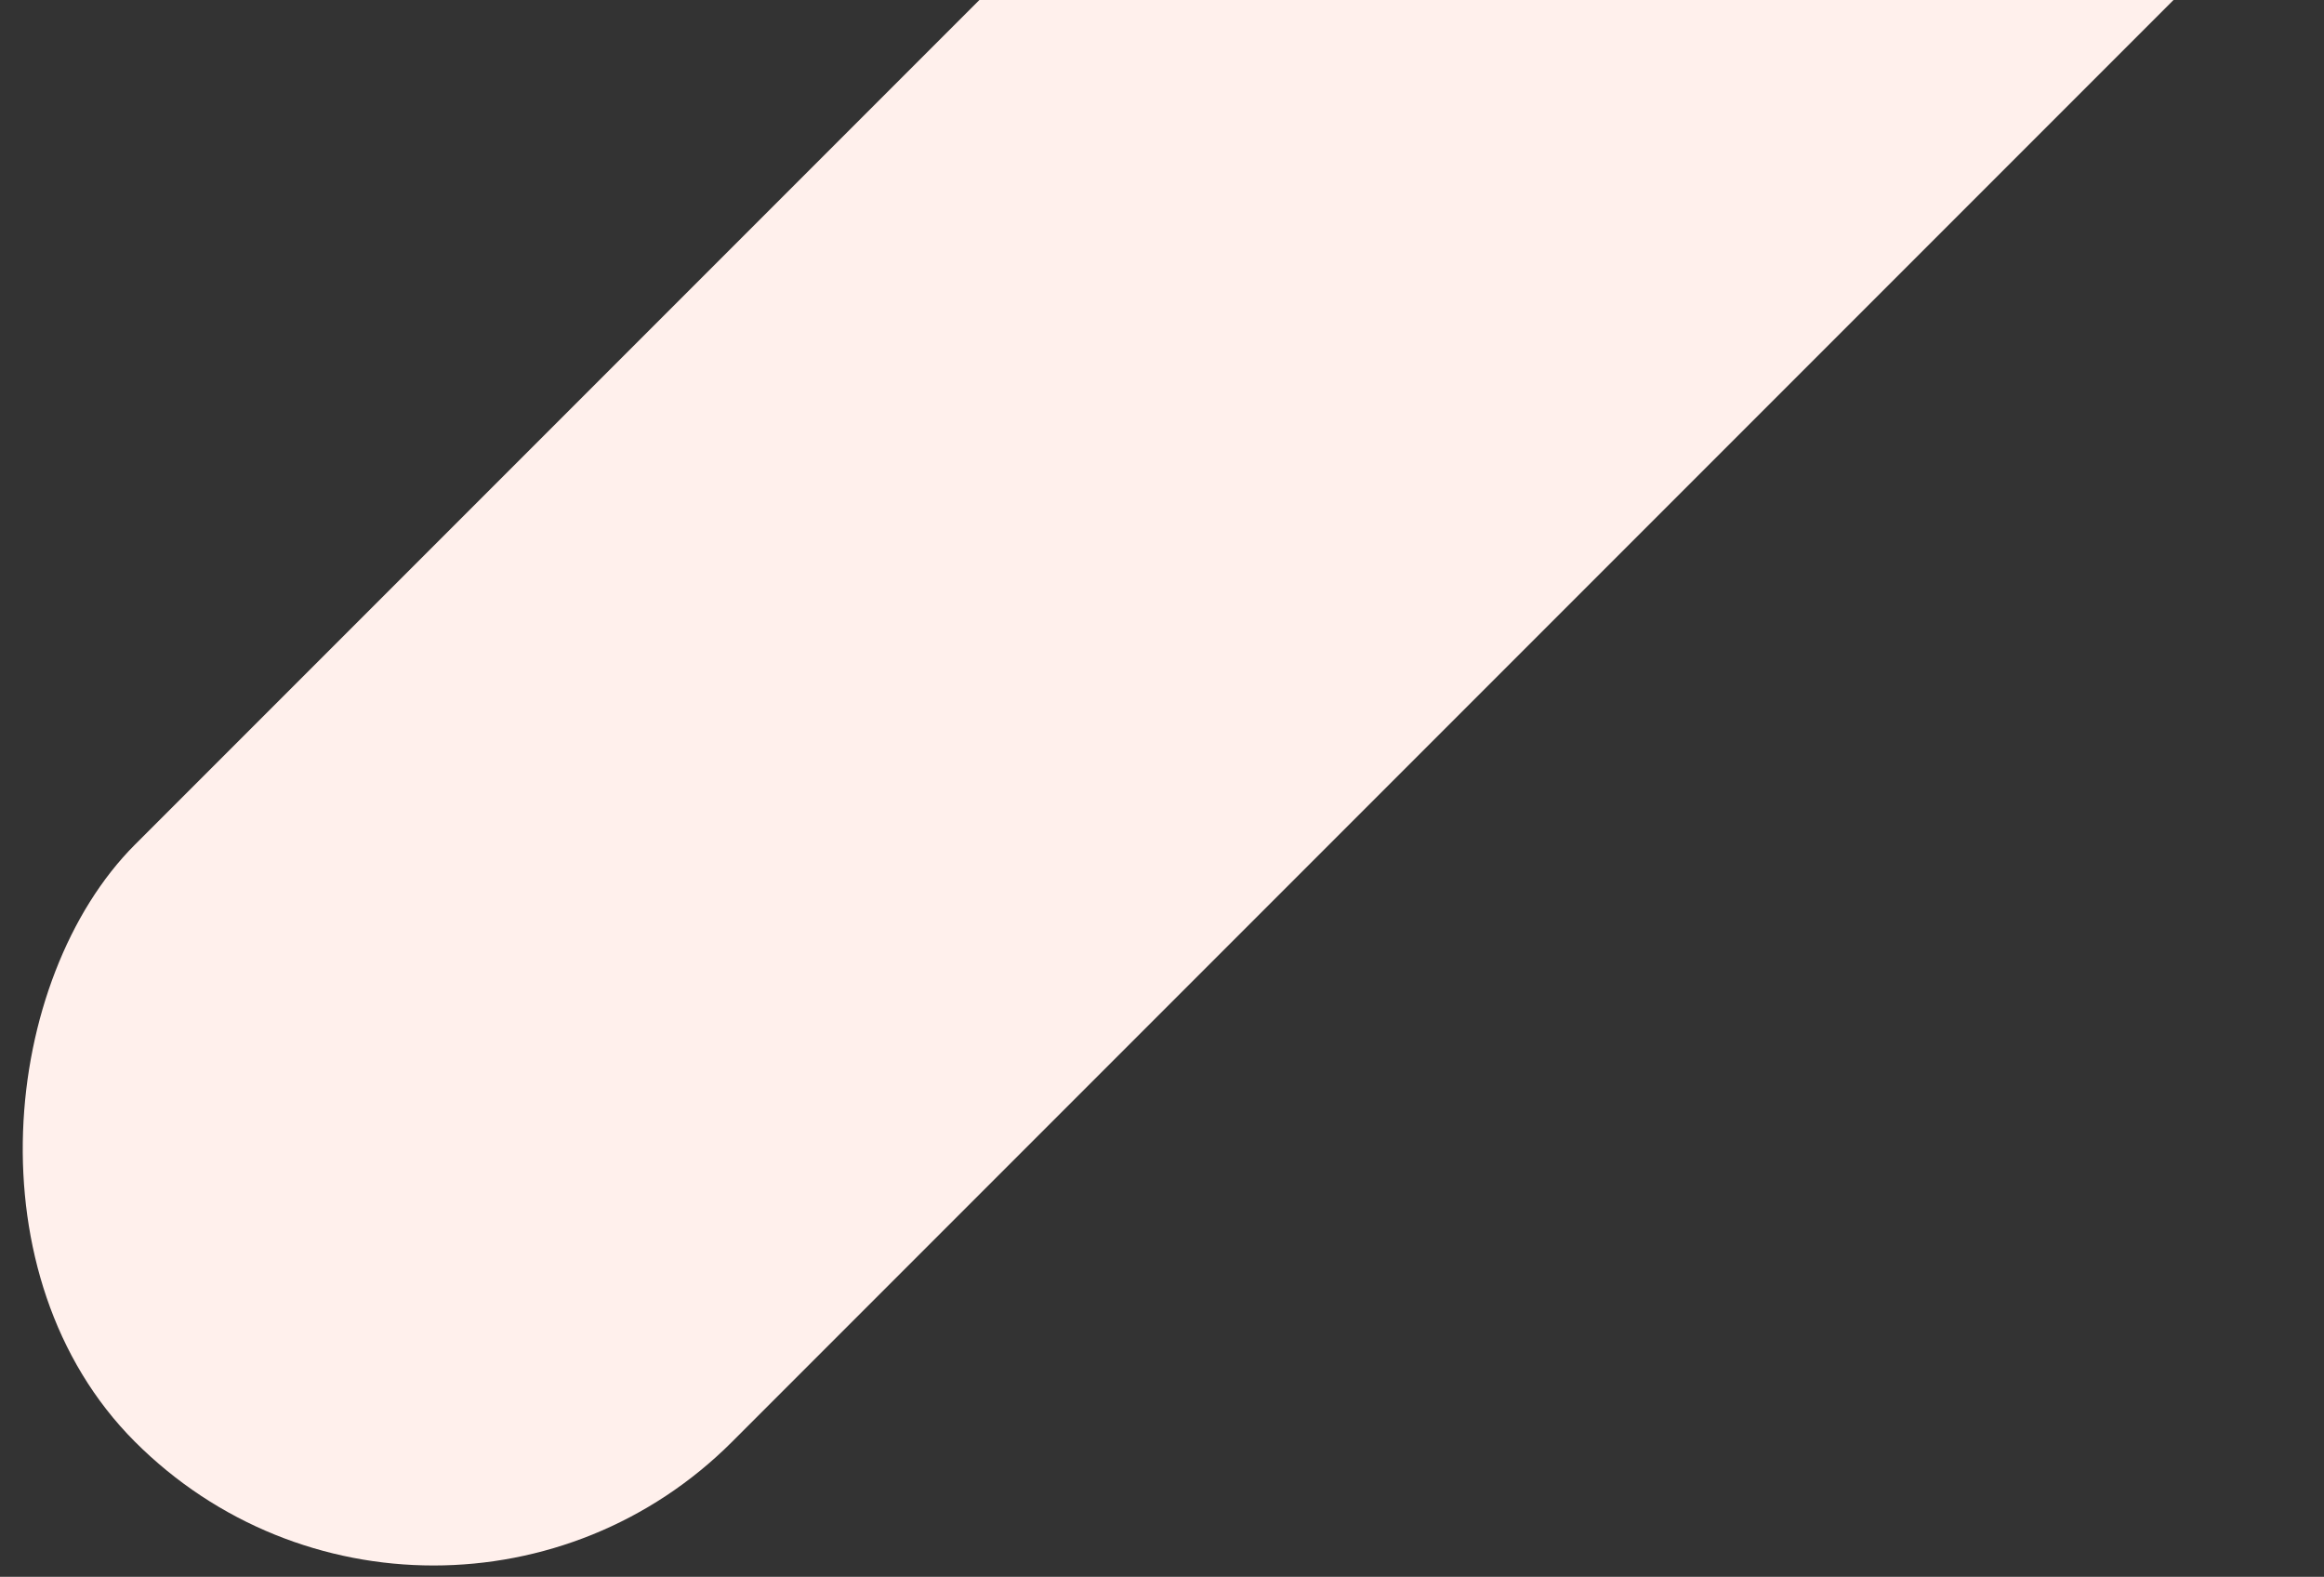 <svg xmlns="http://www.w3.org/2000/svg" width="1200" height="814"><rect width="100%" height="100%" fill="#333333" stroke="none"/><rect width="436" height="1500" x="774" y="-600" fill="#FFF0EC" fill-rule="evenodd" rx="218" transform="rotate(45 718.814 -291.157)"/></svg>